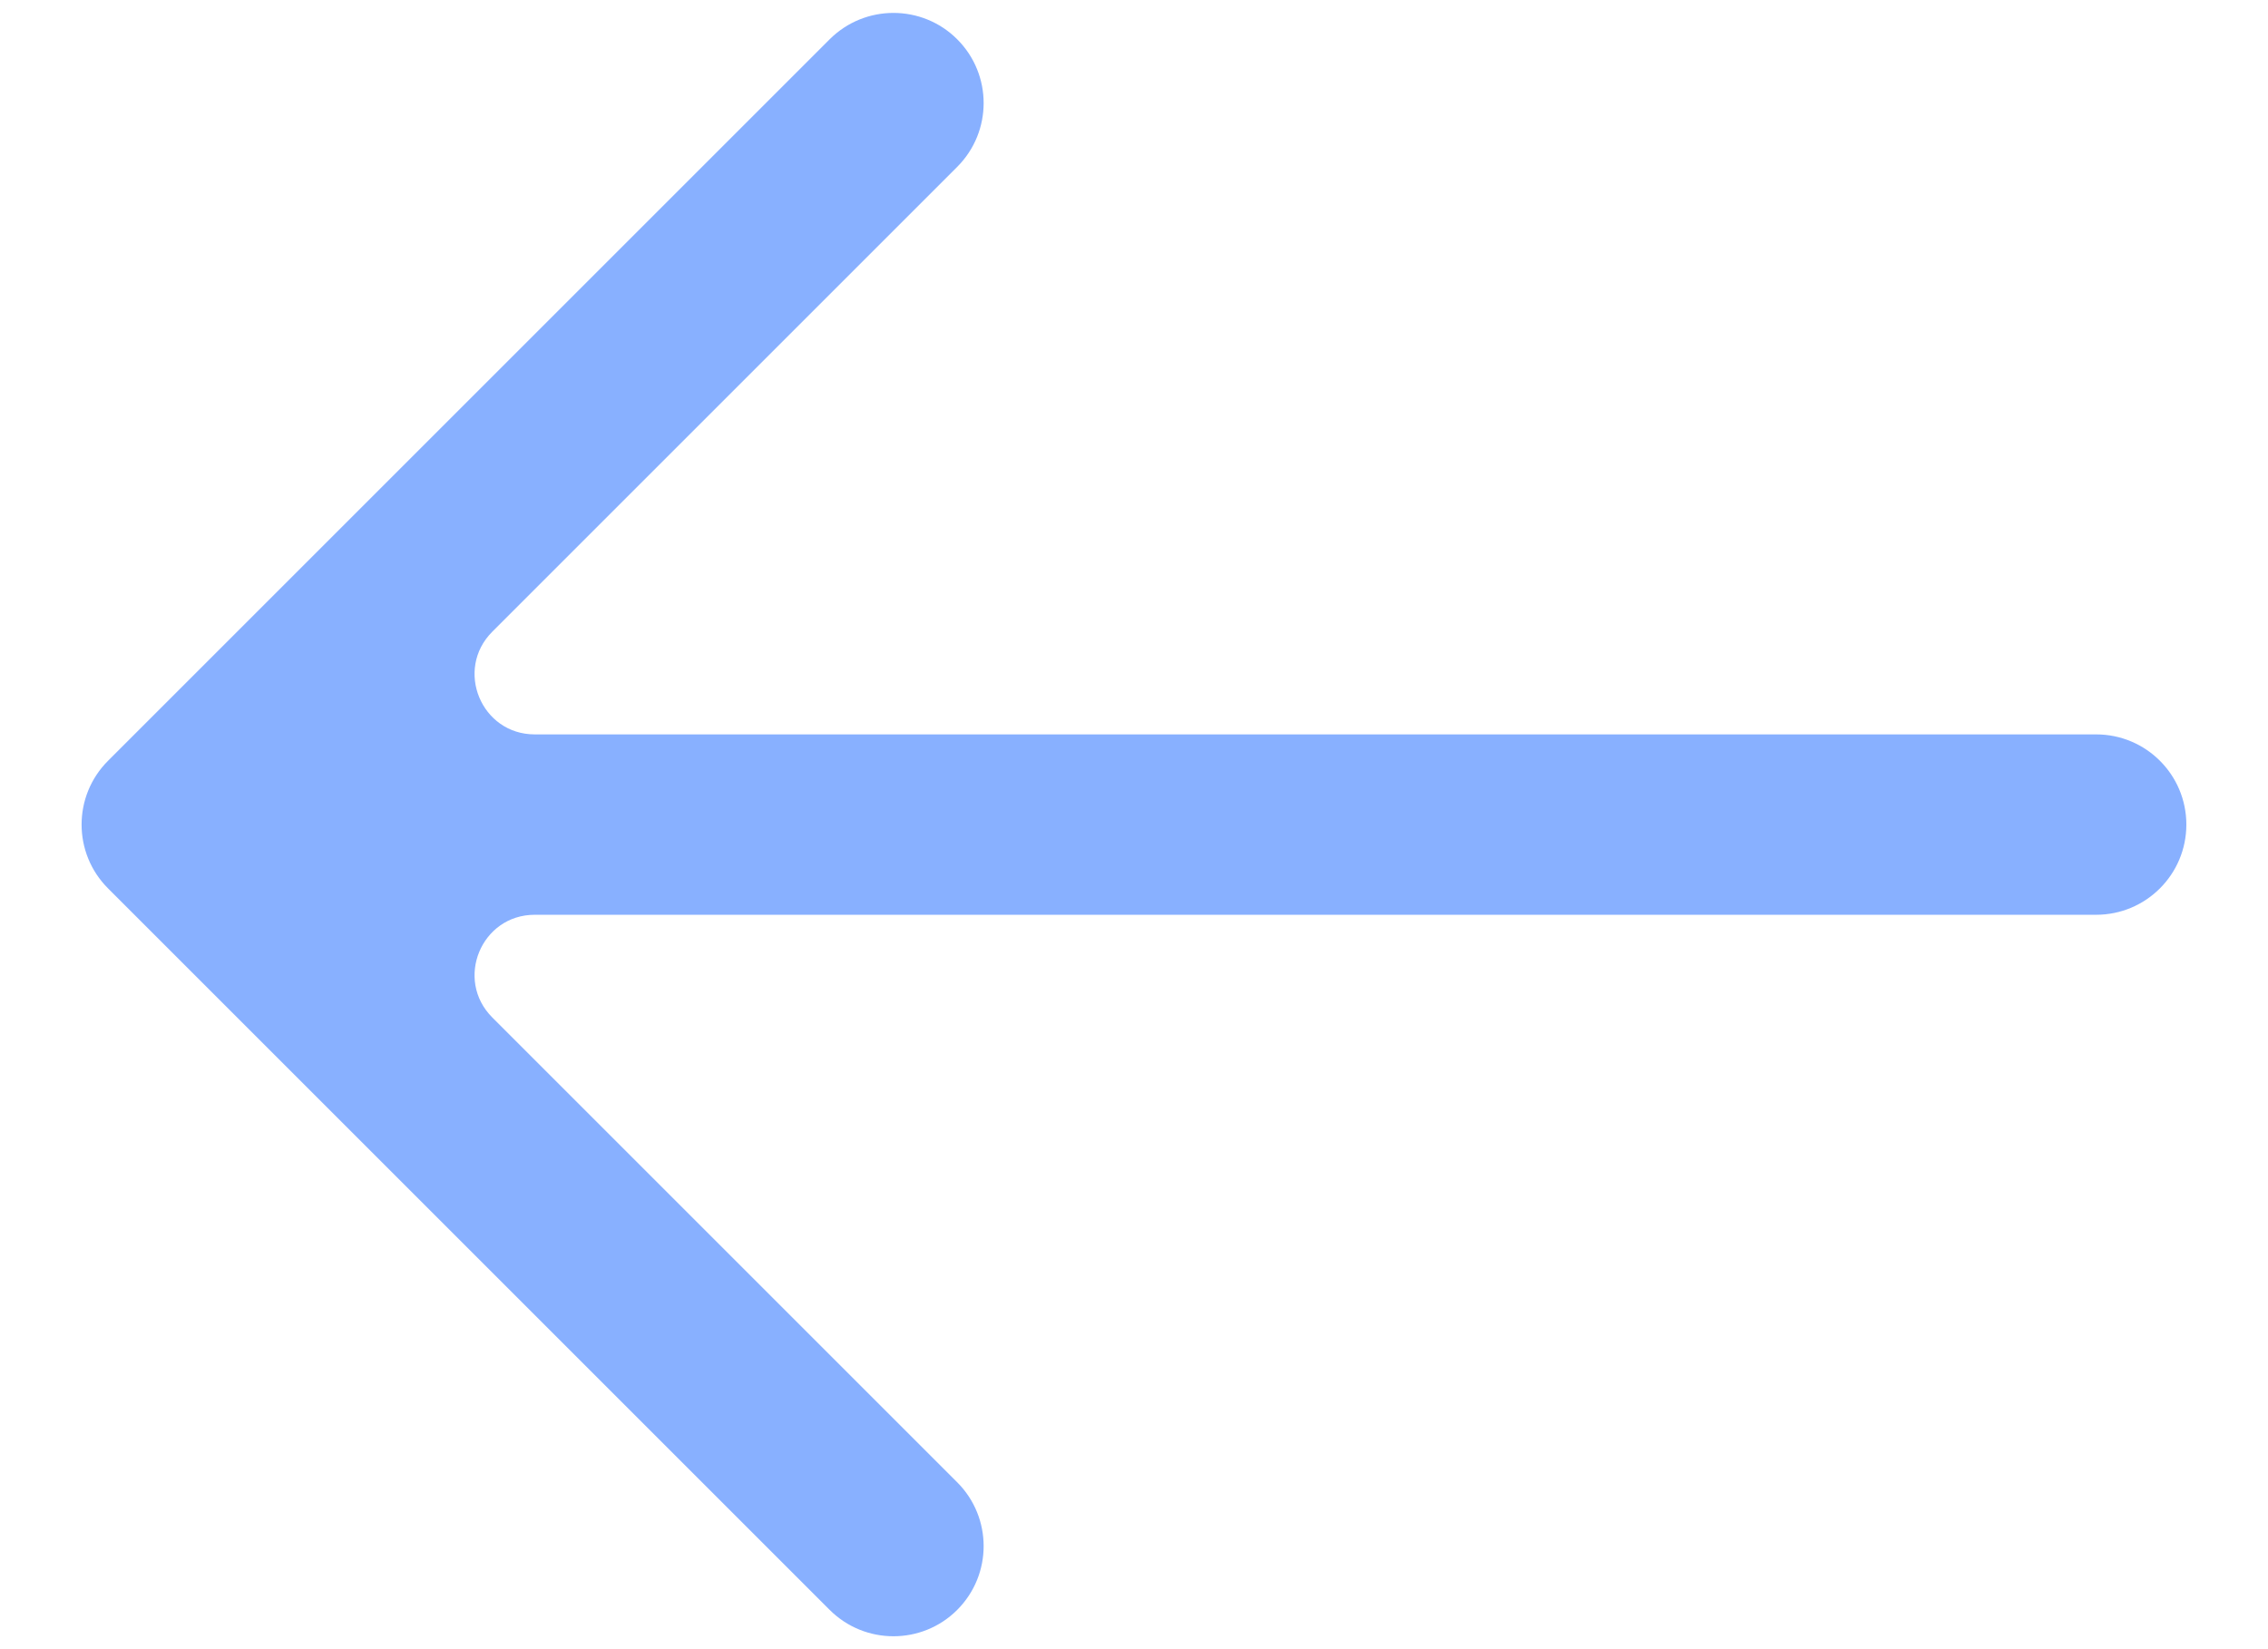 <svg width="22" height="16" viewBox="0 0 22 16" fill="none" xmlns="http://www.w3.org/2000/svg">
<path d="M9.285 1.619C9.627 1.277 9.627 0.723 9.285 0.381C8.944 0.04 8.39 0.04 8.048 0.381L1.048 7.381C0.706 7.723 0.706 8.277 1.048 8.619L8.048 15.619C8.39 15.96 8.944 15.96 9.285 15.619C9.627 15.277 9.627 14.723 9.285 14.381L4.775 9.871C4.408 9.503 4.668 8.875 5.187 8.875H20.333C20.817 8.875 21.208 8.483 21.208 8C21.208 7.517 20.817 7.125 20.333 7.125H5.187C4.668 7.125 4.408 6.497 4.775 6.129L9.285 1.619Z" fill="#88B0FF"/>
</svg>
